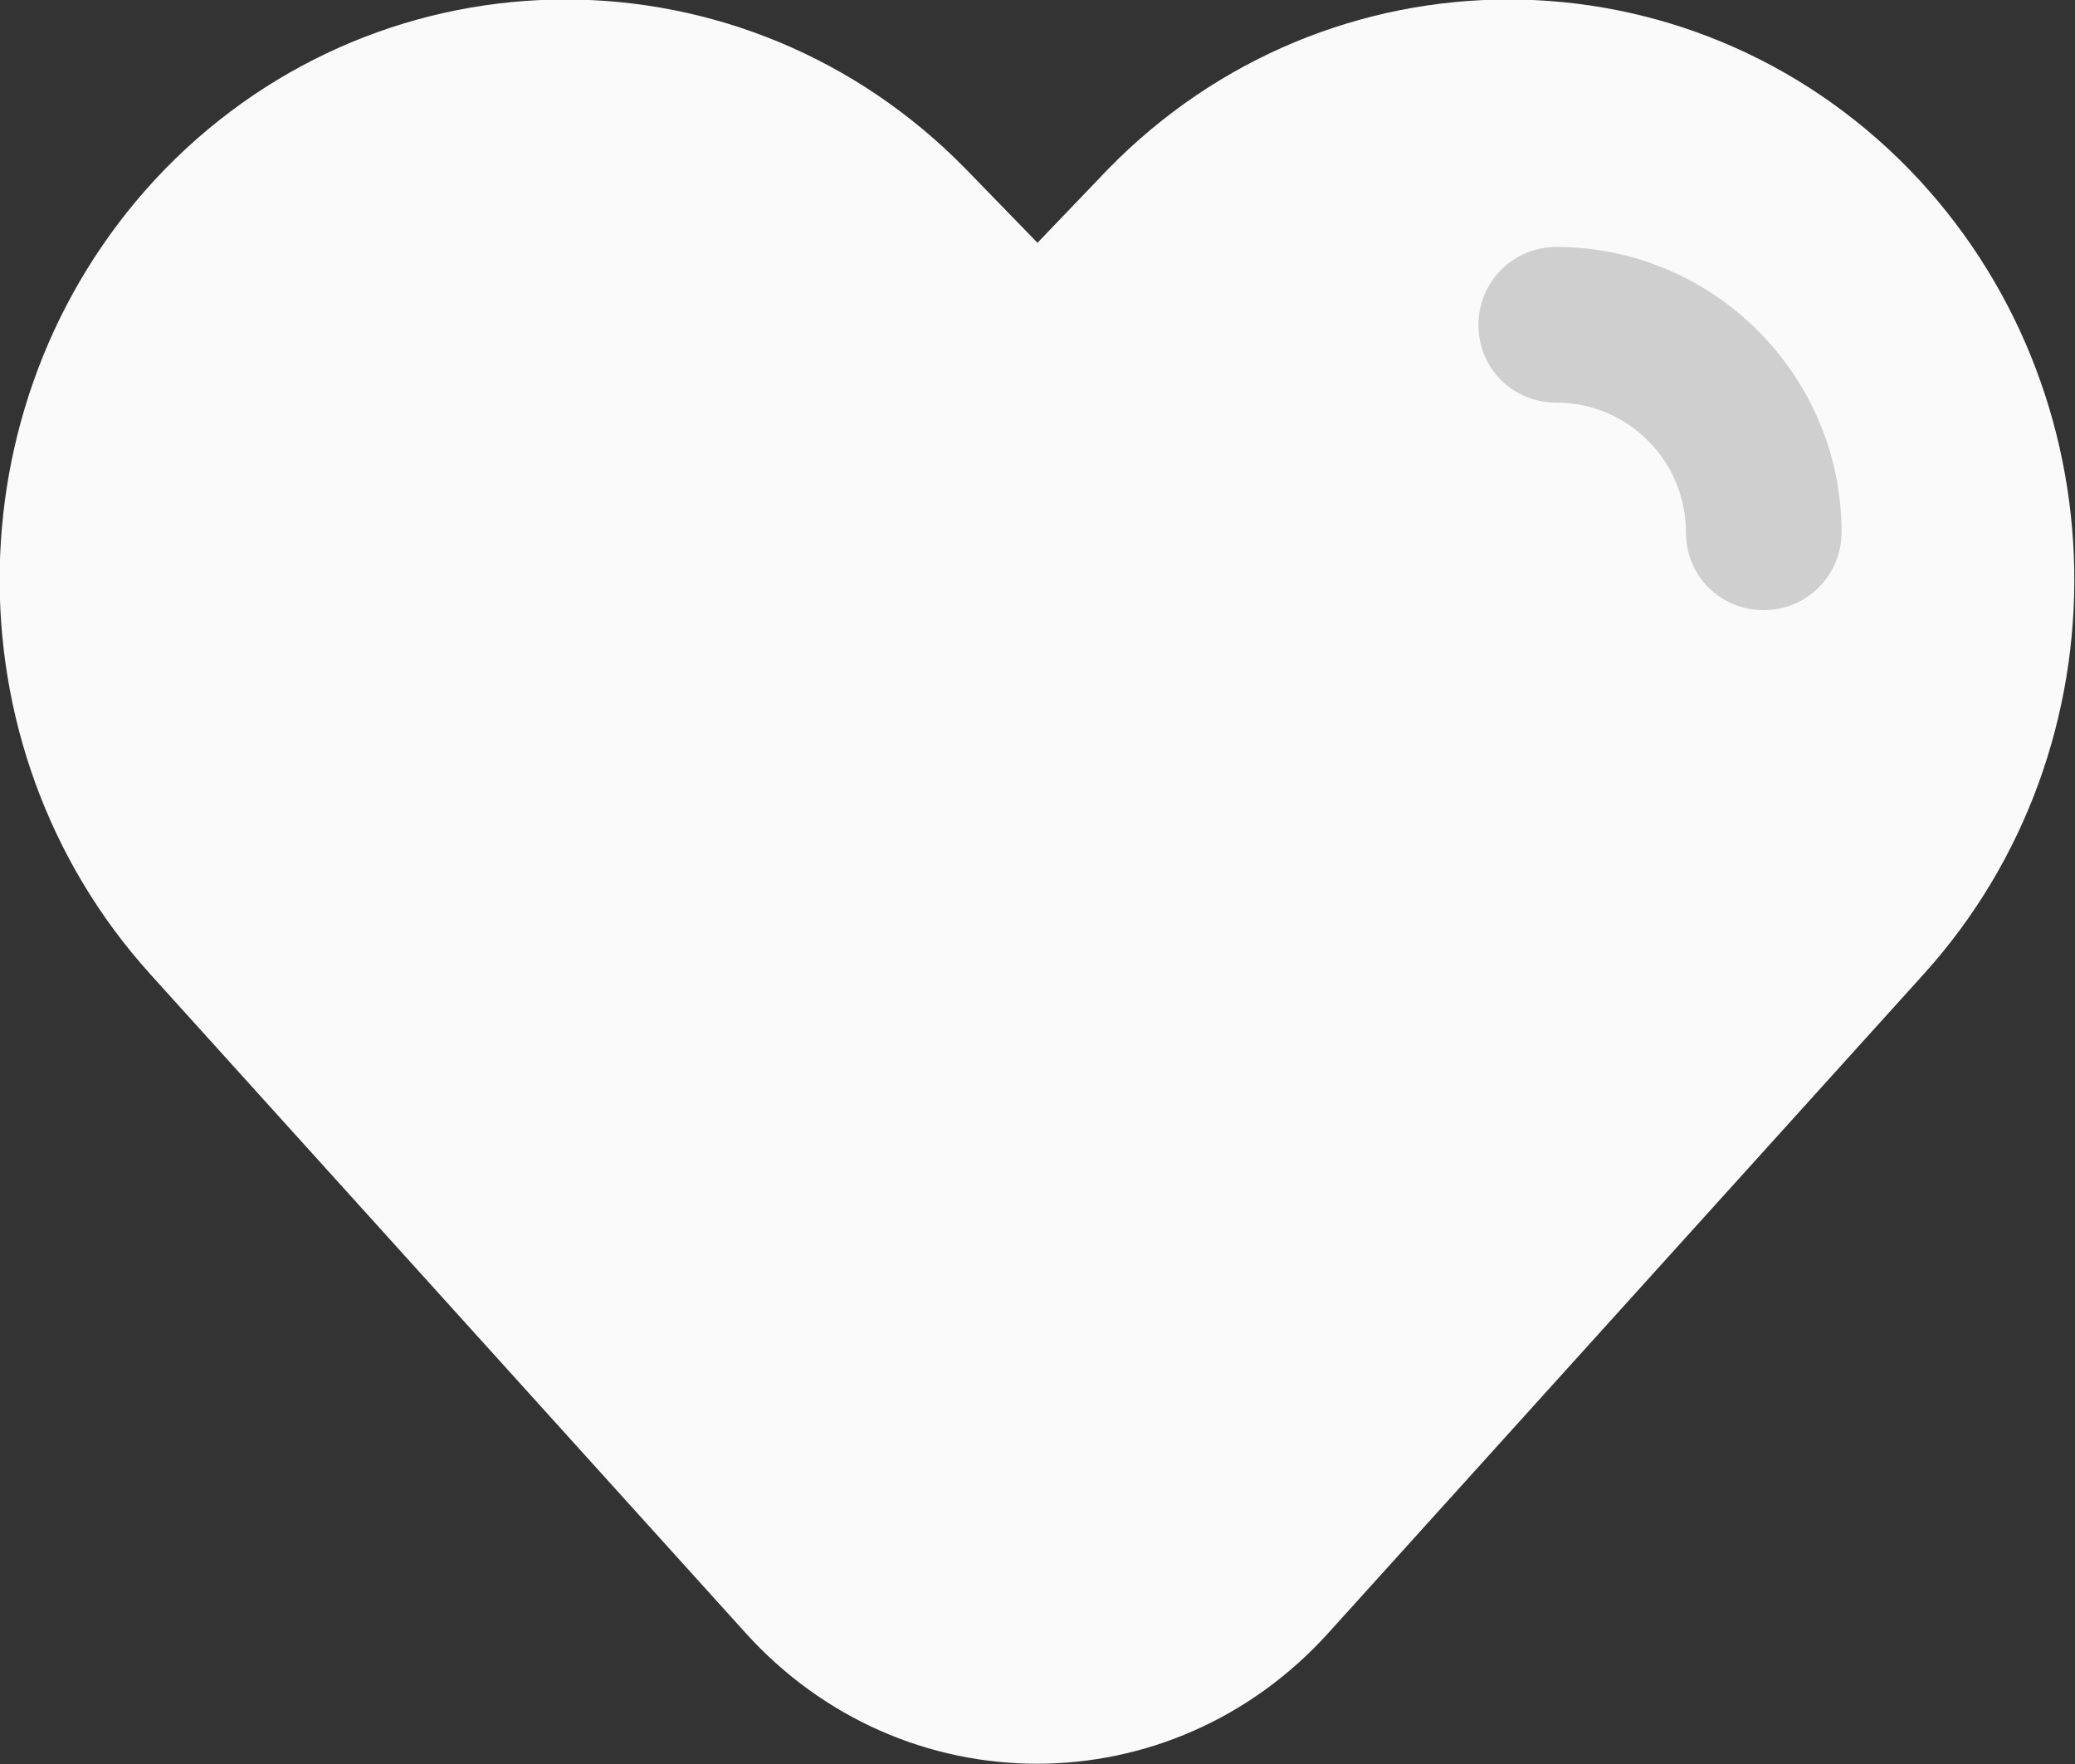 <svg width="20" height="17" viewBox="0 0 20 17" fill="none" xmlns="http://www.w3.org/2000/svg" xmlns:xlink="http://www.w3.org/1999/xlink">
    <rect x="0" y="0" width="20" height="17" fill="#333333" stroke="none"/>
    <desc>
        Created with Pixso.
    </desc>
    <defs/>
    <path id="Vector" d="M10.68 1.63L10 2.34L9.31 1.63C7.18 -0.55 3.72 -0.55 1.59 1.63C-0.48 3.76 -0.54 7.19 1.45 9.39L7.18 15.73C8.7 17.42 11.29 17.42 12.81 15.73L18.54 9.39C20.53 7.19 20.47 3.76 18.4 1.63C16.27 -0.55 12.81 -0.55 10.68 1.63Z" fill="#FAFAFA" fill-opacity="1" fill-rule="evenodd"/>
    <path id="Ellipse 1095 (Stroke)" d="M14.25 3.13C14.25 2.72 14.58 2.38 15 2.38C16.51 2.38 17.75 3.61 17.75 5.13C17.75 5.55 17.41 5.88 17 5.88C16.58 5.88 16.25 5.55 16.25 5.13C16.25 4.44 15.69 3.88 15 3.88C14.58 3.88 14.25 3.55 14.25 3.13Z" fill="#CFCFCF" fill-opacity="1" fill-rule="evenodd"/>
</svg>
